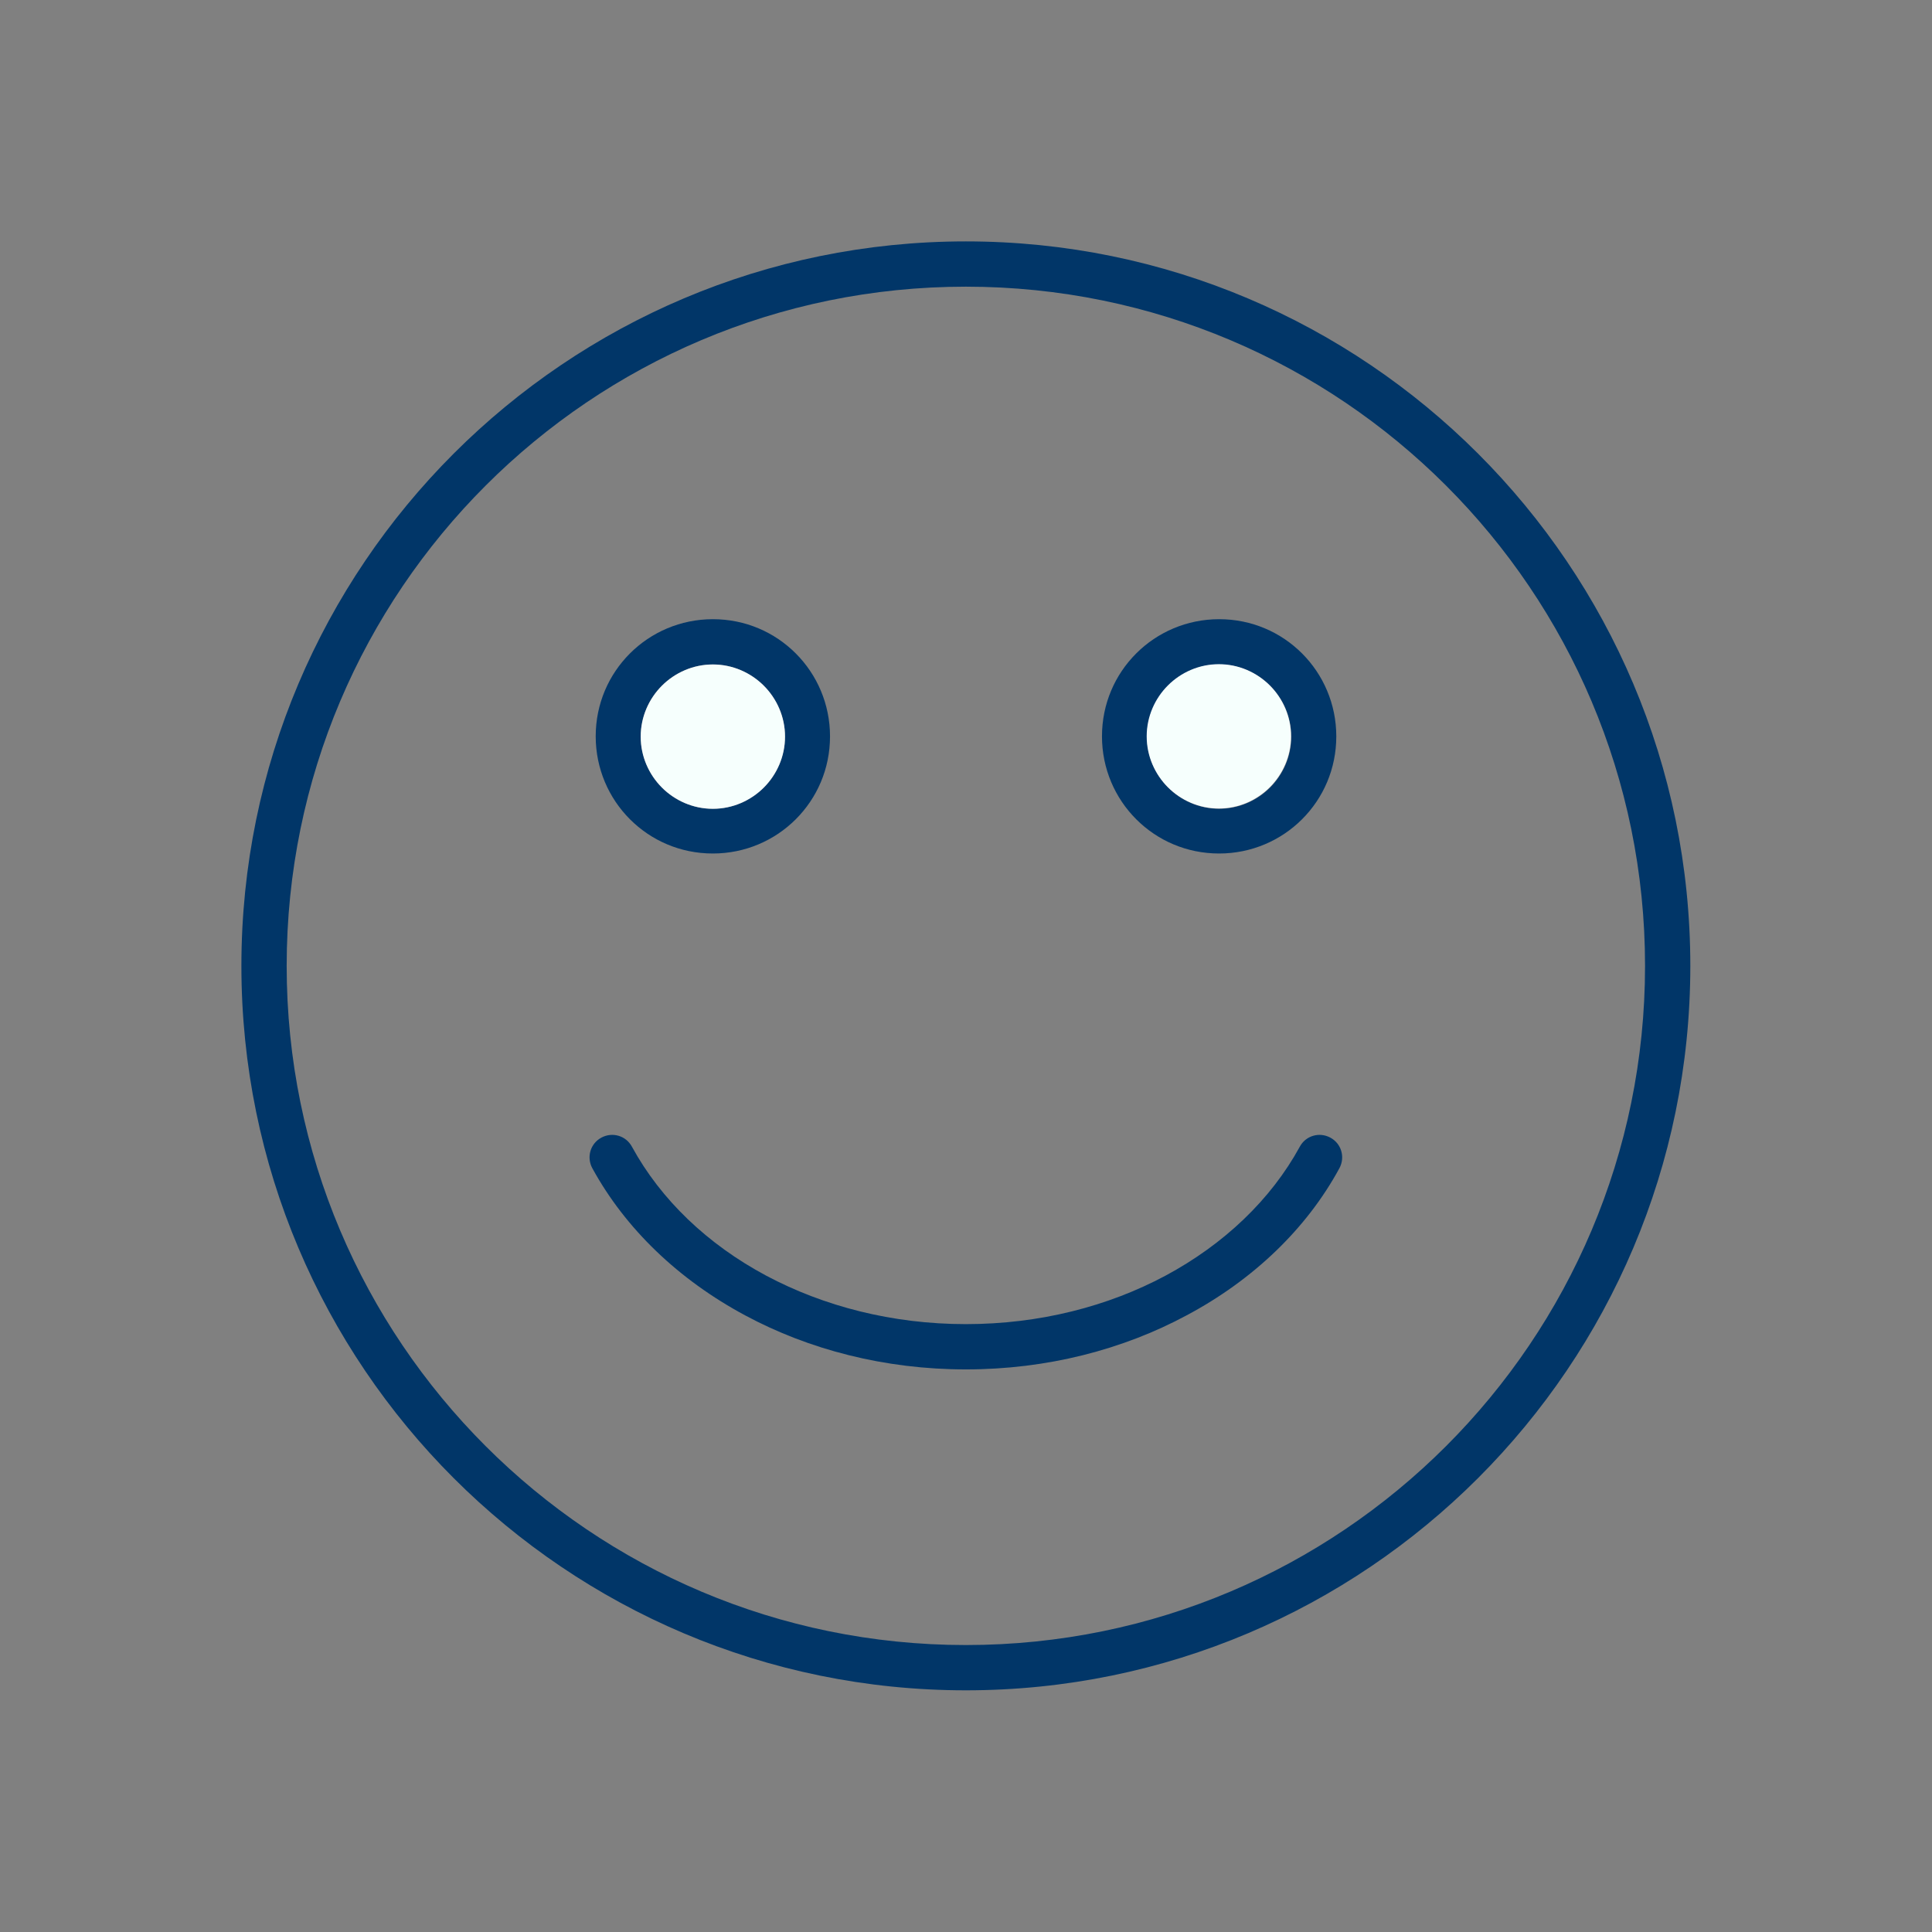 <svg width="6827" height="6827" xmlns="http://www.w3.org/2000/svg">
 <rect width="100%" height="100%" fill="#808080" stroke="none"/>
 <defs>
  <style type="text/css">
   <![CDATA[
    .fil3 {fill:none}
    .fil1 {fill:#80CBC4}
    .fil2 {fill:#F6FFFD}
    .fil0 {fill:#013668;fill-rule:nonzero}
   ]]>
  </style>
 </defs>
 <g>
  <title>background</title>
  <rect fill="none" id="canvas_background" height="402" width="582" y="-1" x="-1"/>
 </g>
 <g>
  <title>Layer 1</title>
  <g id="Layer_x0020_1">
   <g id="_271566488">
    <path id="svg_1" d="m3413,853c707,0 1347,287 1810,750c463,463 750,1103 750,1810c0,707 -287,1347 -750,1810c-463,463 -1103,750 -1810,750c-707,0 -1347,-287 -1810,-750c-463,-463 -750,-1103 -750,-1810c0,-707 287,-1347 750,-1810c463,-463 1103,-750 1810,-750zm1697,863c-434,-434 -1034,-703 -1697,-703c-663,0 -1263,269 -1697,703c-434,434 -703,1034 -703,1697c0,663 269,1263 703,1697c434,434 1034,703 1697,703c663,0 1263,-269 1697,-703c434,-434 703,-1034 703,-1697c0,-663 -269,-1263 -703,-1697z" class="fil0"/>
    <path id="svg_2" d="m2093,4128c-21,-39 -7,-87 32,-108c39,-21 87,-7 108,32c102,187 267,345 475,456c203,108 445,171 705,171c261,0 503,-63 705,-171c207,-111 373,-269 475,-456c21,-39 69,-53 108,-32c39,21 53,69 32,108c-116,214 -305,395 -540,520c-225,121 -493,191 -780,191c-287,0 -555,-70 -780,-191c-235,-126 -423,-306 -540,-520z" class="fil0"/>
    <path id="svg_3" d="m2519,2188c115,0 218,46 293,121c75,75 121,179 121,293c0,115 -46,218 -121,293c-75,75 -179,121 -293,121c-115,0 -218,-46 -293,-121c-75,-75 -121,-179 -121,-293c0,-115 46,-218 121,-293c75,-75 179,-121 293,-121zm180,235c-46,-46 -110,-75 -180,-75c-70,0 -134,29 -180,75c-46,46 -75,110 -75,180c0,70 29,134 75,180c46,46 110,75 180,75c70,0 134,-29 180,-75c46,-46 75,-110 75,-180c0,-70 -29,-134 -75,-180z" class="fil0"/>
    <path id="svg_4" d="m4308,2188c115,0 218,46 293,121c75,75 121,179 121,293c0,115 -46,218 -121,293c-75,75 -179,121 -293,121c-115,0 -218,-46 -293,-121c-75,-75 -121,-179 -121,-293c0,-115 46,-218 121,-293c75,-75 179,-121 293,-121zm180,235c-46,-46 -110,-75 -180,-75c-70,0 -134,29 -180,75c-46,46 -75,110 -75,180c0,70 29,134 75,180c46,46 110,75 180,75c70,0 134,-29 180,-75c46,-46 75,-110 75,-180c0,-70 -29,-134 -75,-180z" class="fil0"/>
   </g>
   <path id="svg_6" d="m2774,2603c0,-70 -29,-134 -75,-180c-46,-46 -110,-75 -180,-75c-70,0 -134,29 -180,75c-46,46 -75,110 -75,180c0,70 29,134 75,180c46,46 110,75 180,75c70,0 134,-29 180,-75c46,-46 75,-110 75,-180z" class="fil2"/>
   <path id="svg_7" d="m4127,2422c-46,46 -75,110 -75,180c0,70 29,134 75,180c46,46 110,75 180,75c70,0 134,-29 180,-75c46,-46 75,-110 75,-180c0,-70 -29,-134 -75,-180c-46,-46 -110,-75 -180,-75c-70,0 -134,29 -180,75z" class="fil2"/>
  </g>
 </g>
</svg>